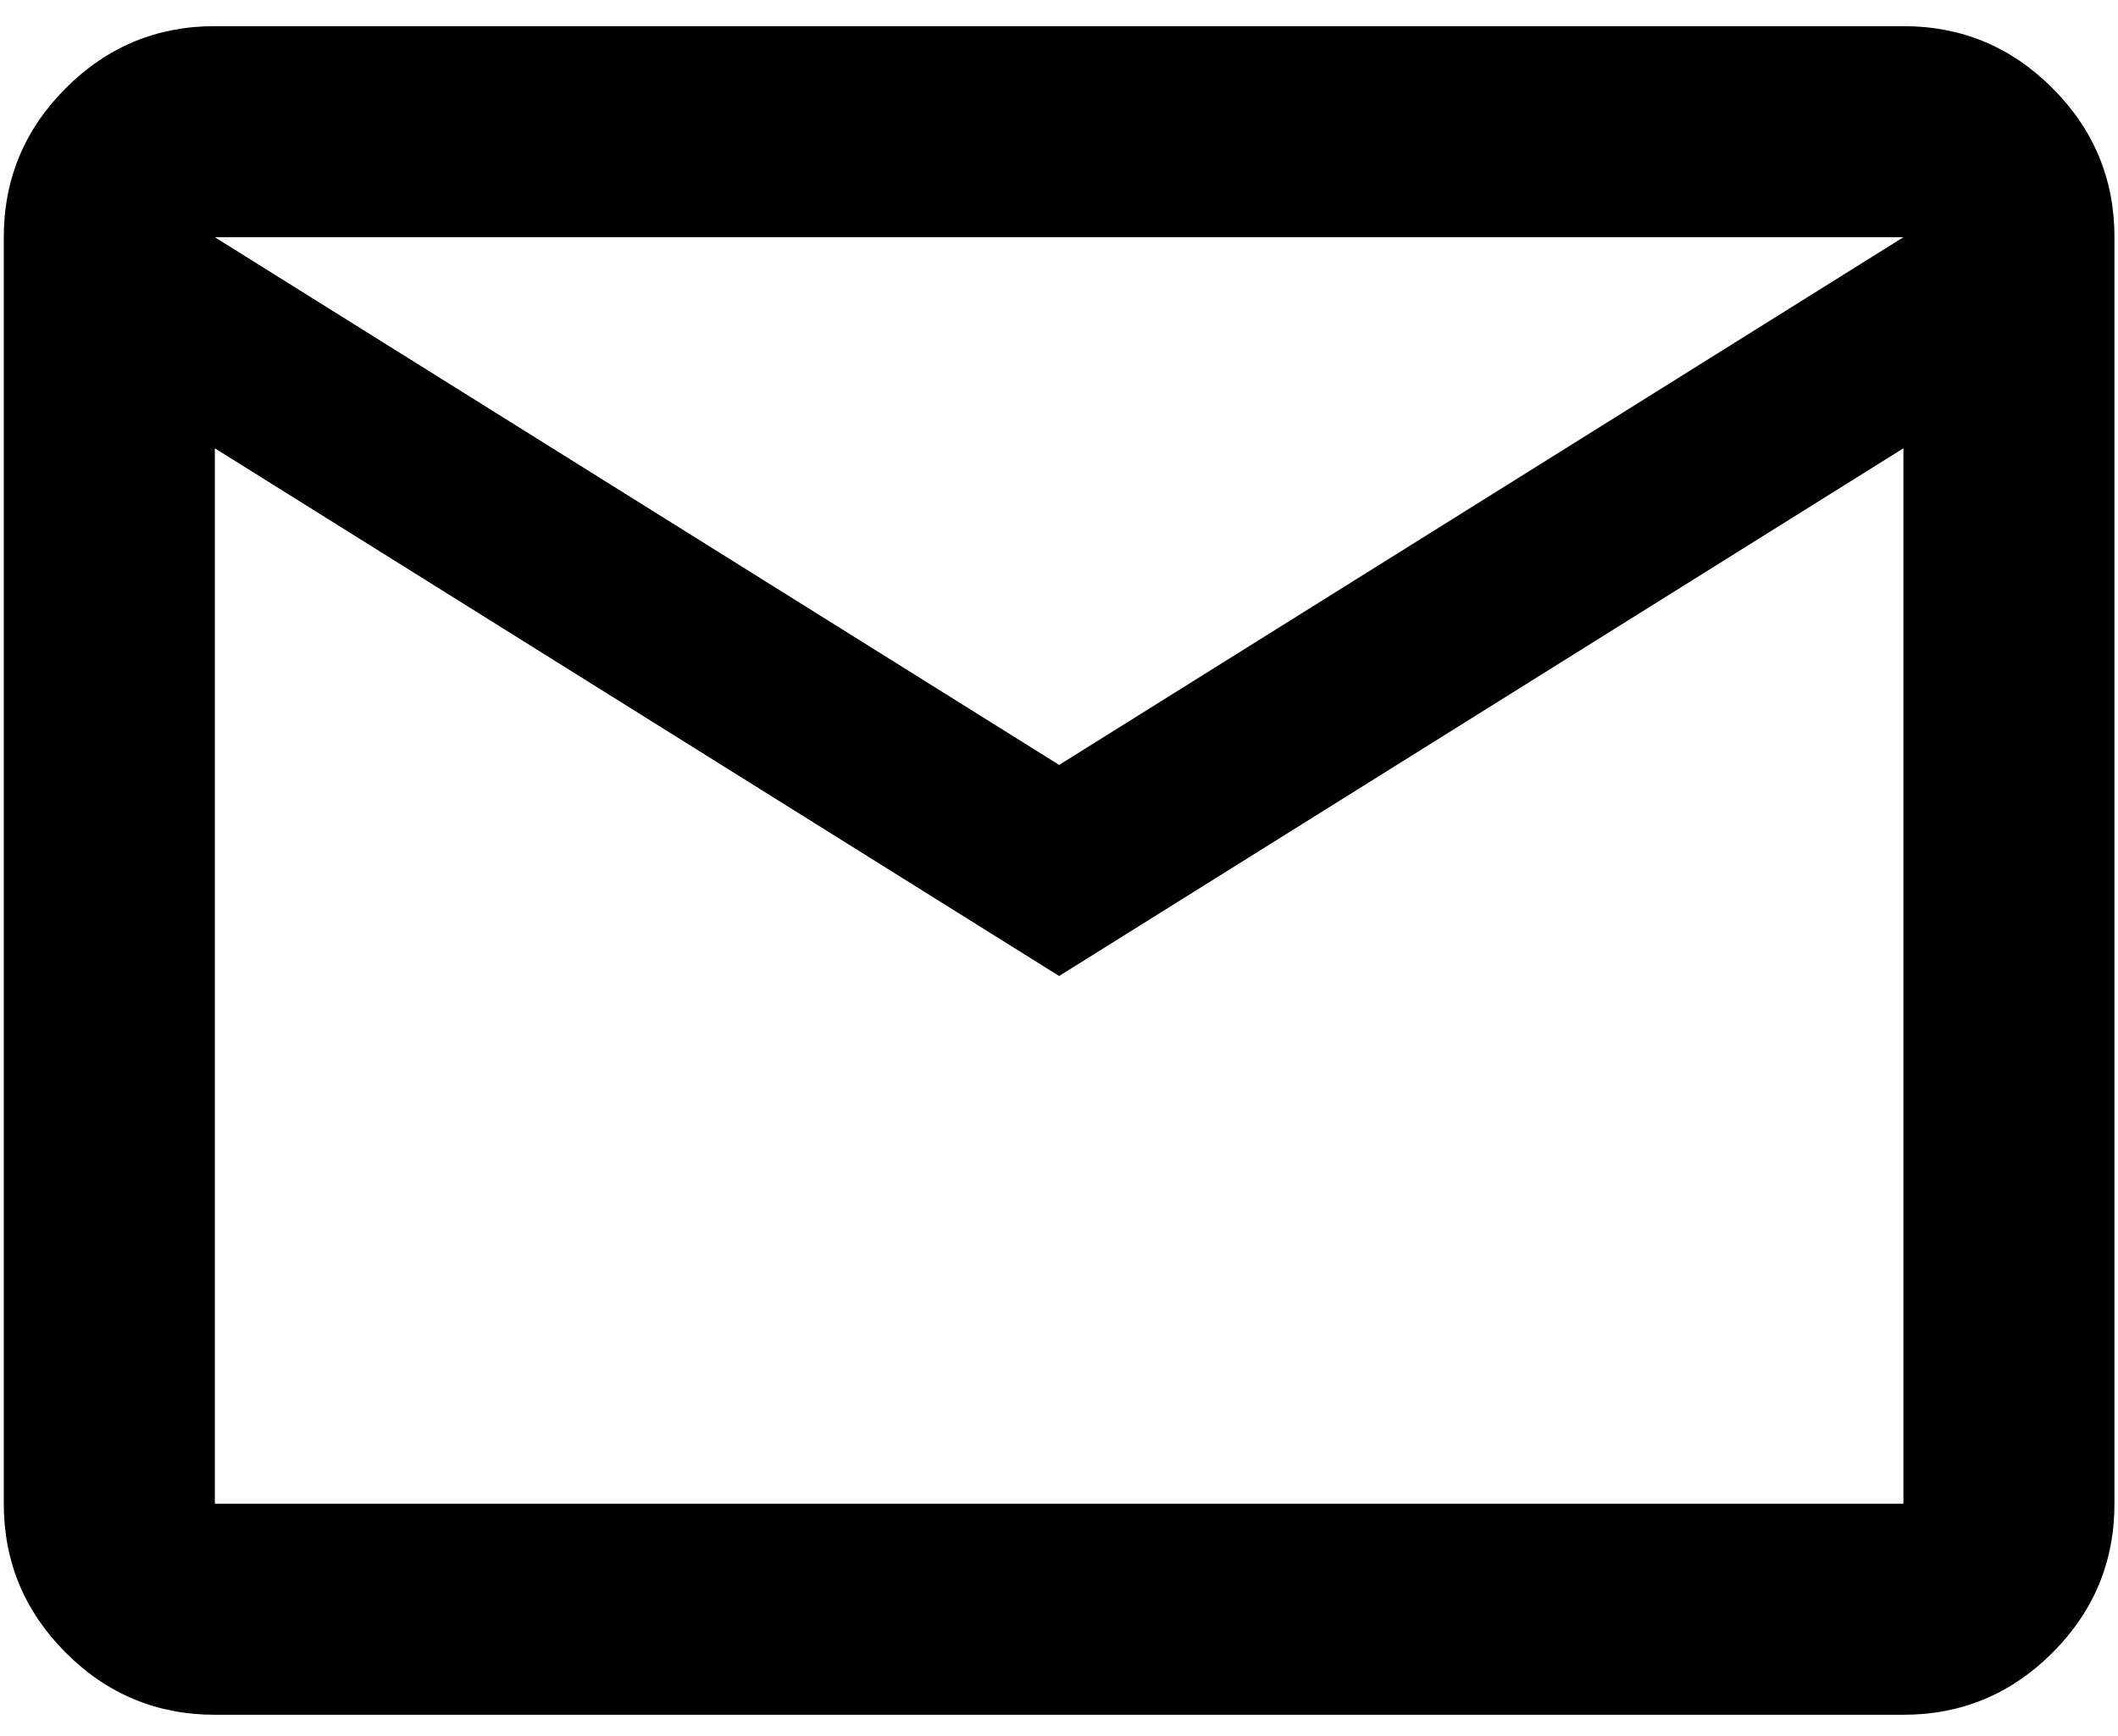 <svg width="61" height="50" viewBox="0 0 61 50" fill="none" xmlns="http://www.w3.org/2000/svg">
<path d="M6.188 49.384C4.517 49.384 3.085 48.788 1.895 47.598C0.705 46.407 0.109 44.976 0.109 43.305V6.832C0.109 5.16 0.705 3.729 1.895 2.538C3.085 1.348 4.517 0.753 6.188 0.753H54.819C56.491 0.753 57.922 1.348 59.112 2.538C60.303 3.729 60.898 5.16 60.898 6.832V43.305C60.898 44.976 60.303 46.407 59.112 47.598C57.922 48.788 56.491 49.384 54.819 49.384H6.188ZM30.504 28.108L6.188 12.911V43.305H54.819V12.911L30.504 28.108ZM30.504 22.029L54.819 6.832H6.188L30.504 22.029ZM6.188 12.911V6.832V43.305V12.911Z" fill="black"/>
</svg>
